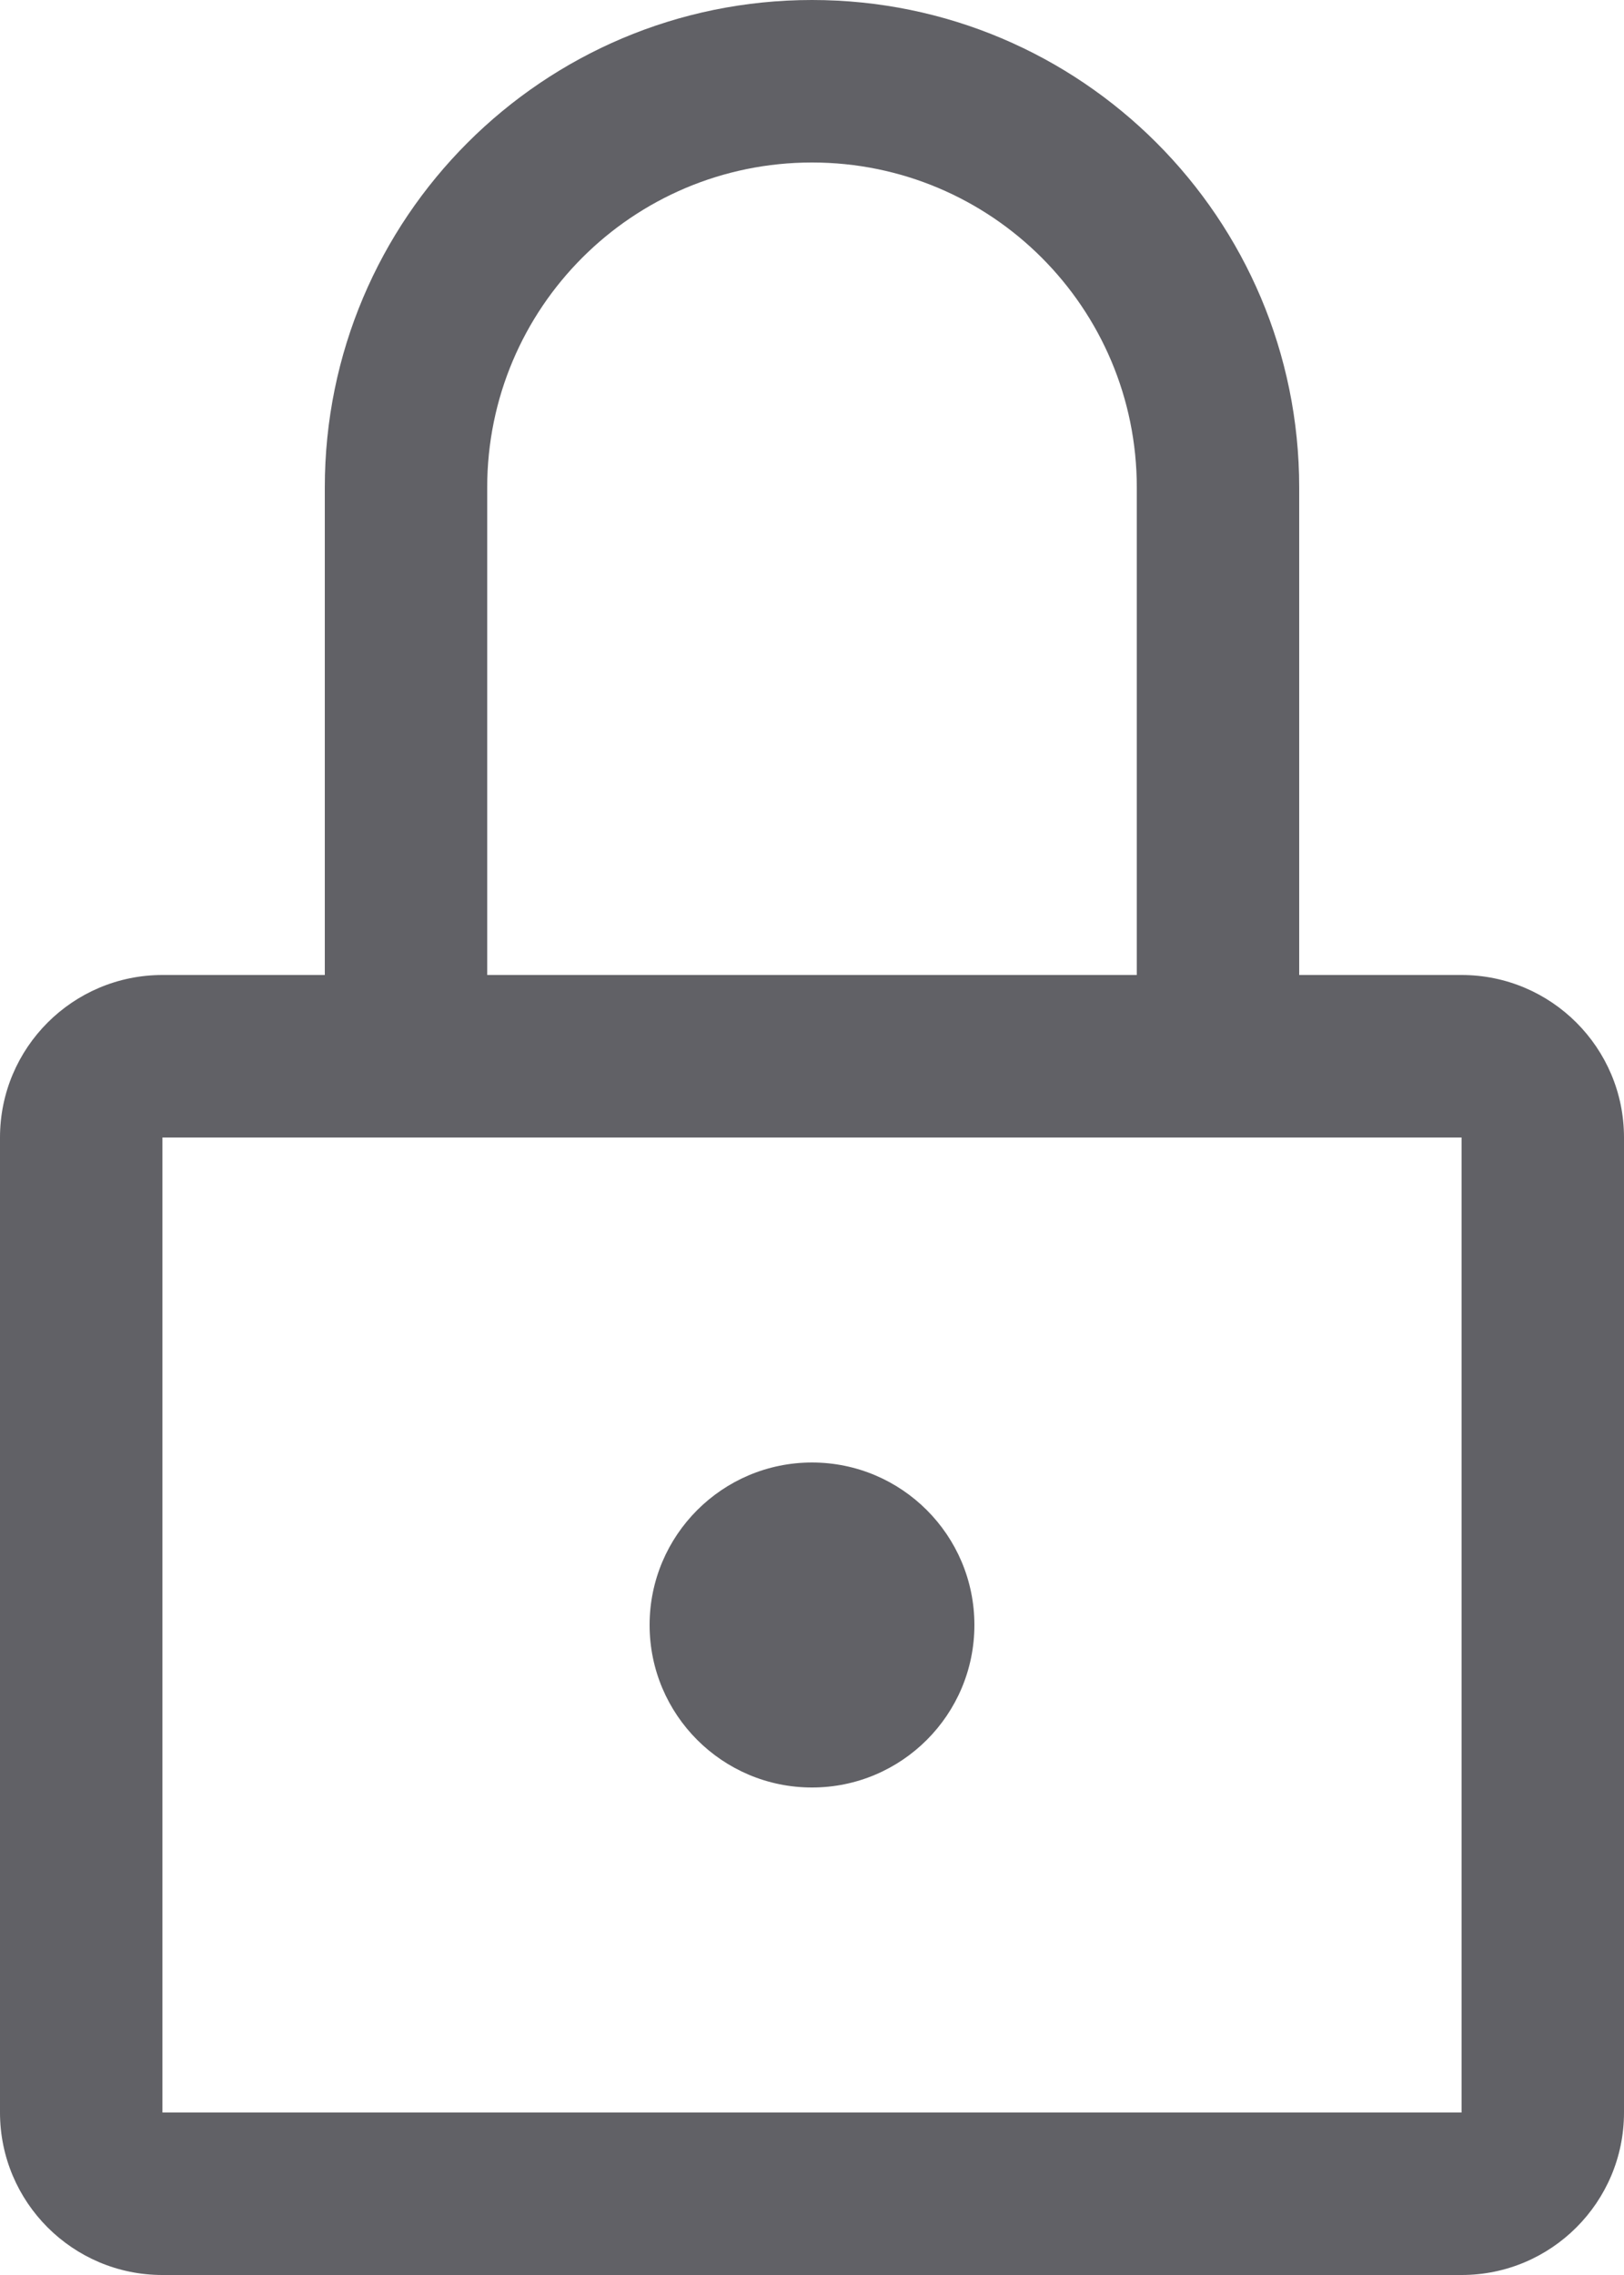 <?xml version="1.0" encoding="UTF-8"?>
<svg width="10px" height="14px" viewBox="0 0 10 14" version="1.1" xmlns="http://www.w3.org/2000/svg" xmlns:xlink="http://www.w3.org/1999/xlink">
    <!-- Generator: sketchtool 59.1 (101010) - https://sketch.com -->
    <title>A1FC3AD9-B6FE-4E53-84CA-91A29D3AEE44</title>
    <desc>Created with sketchtool.</desc>
    <g id="Page-1" stroke="none" stroke-width="1" fill="none" fill-rule="evenodd">
        <g id="Ongoing-meeting-4---Settings" transform="translate(-454, -235)" fill="#616166" fill-rule="nonzero">
            <g id="Dropdown" transform="translate(420, 100)">
                <g id="General" transform="translate(20, 24)">
                    <g id="Meeting-type" transform="translate(0, 73)">
                        <g id="Input" transform="translate(0, 27)">
                            <path d="M19,11 C20.657,11 22,12.343 22,14 L22,17 L23,17 C23.552,17 24,17.448 24,18 L24,24 C24,24.552 23.552,25 23,25 L15,25 C14.448,25 14,24.552 14,24 L14,18 C14,17.448 14.448,17 15,17 L16,17 L16,14 C16,12.343 17.343,11 19,11 Z M23,18 L15,18 L15,24 L23,24 L23,18 Z M19,20 C19.552,20 20,20.448 20,21 C20,21.552 19.552,22 19,22 C18.448,22 18,21.552 18,21 C18,20.448 18.448,20 19,20 Z M19,12 C17.895,12 17,12.895 17,14 L17,17 L21,17 L21,14 C21,12.895 20.105,12 19,12 Z" id="ic_locked_meeting"></path>
                        </g>
                    </g>
                </g>
            </g>
        </g>
    </g>
</svg>